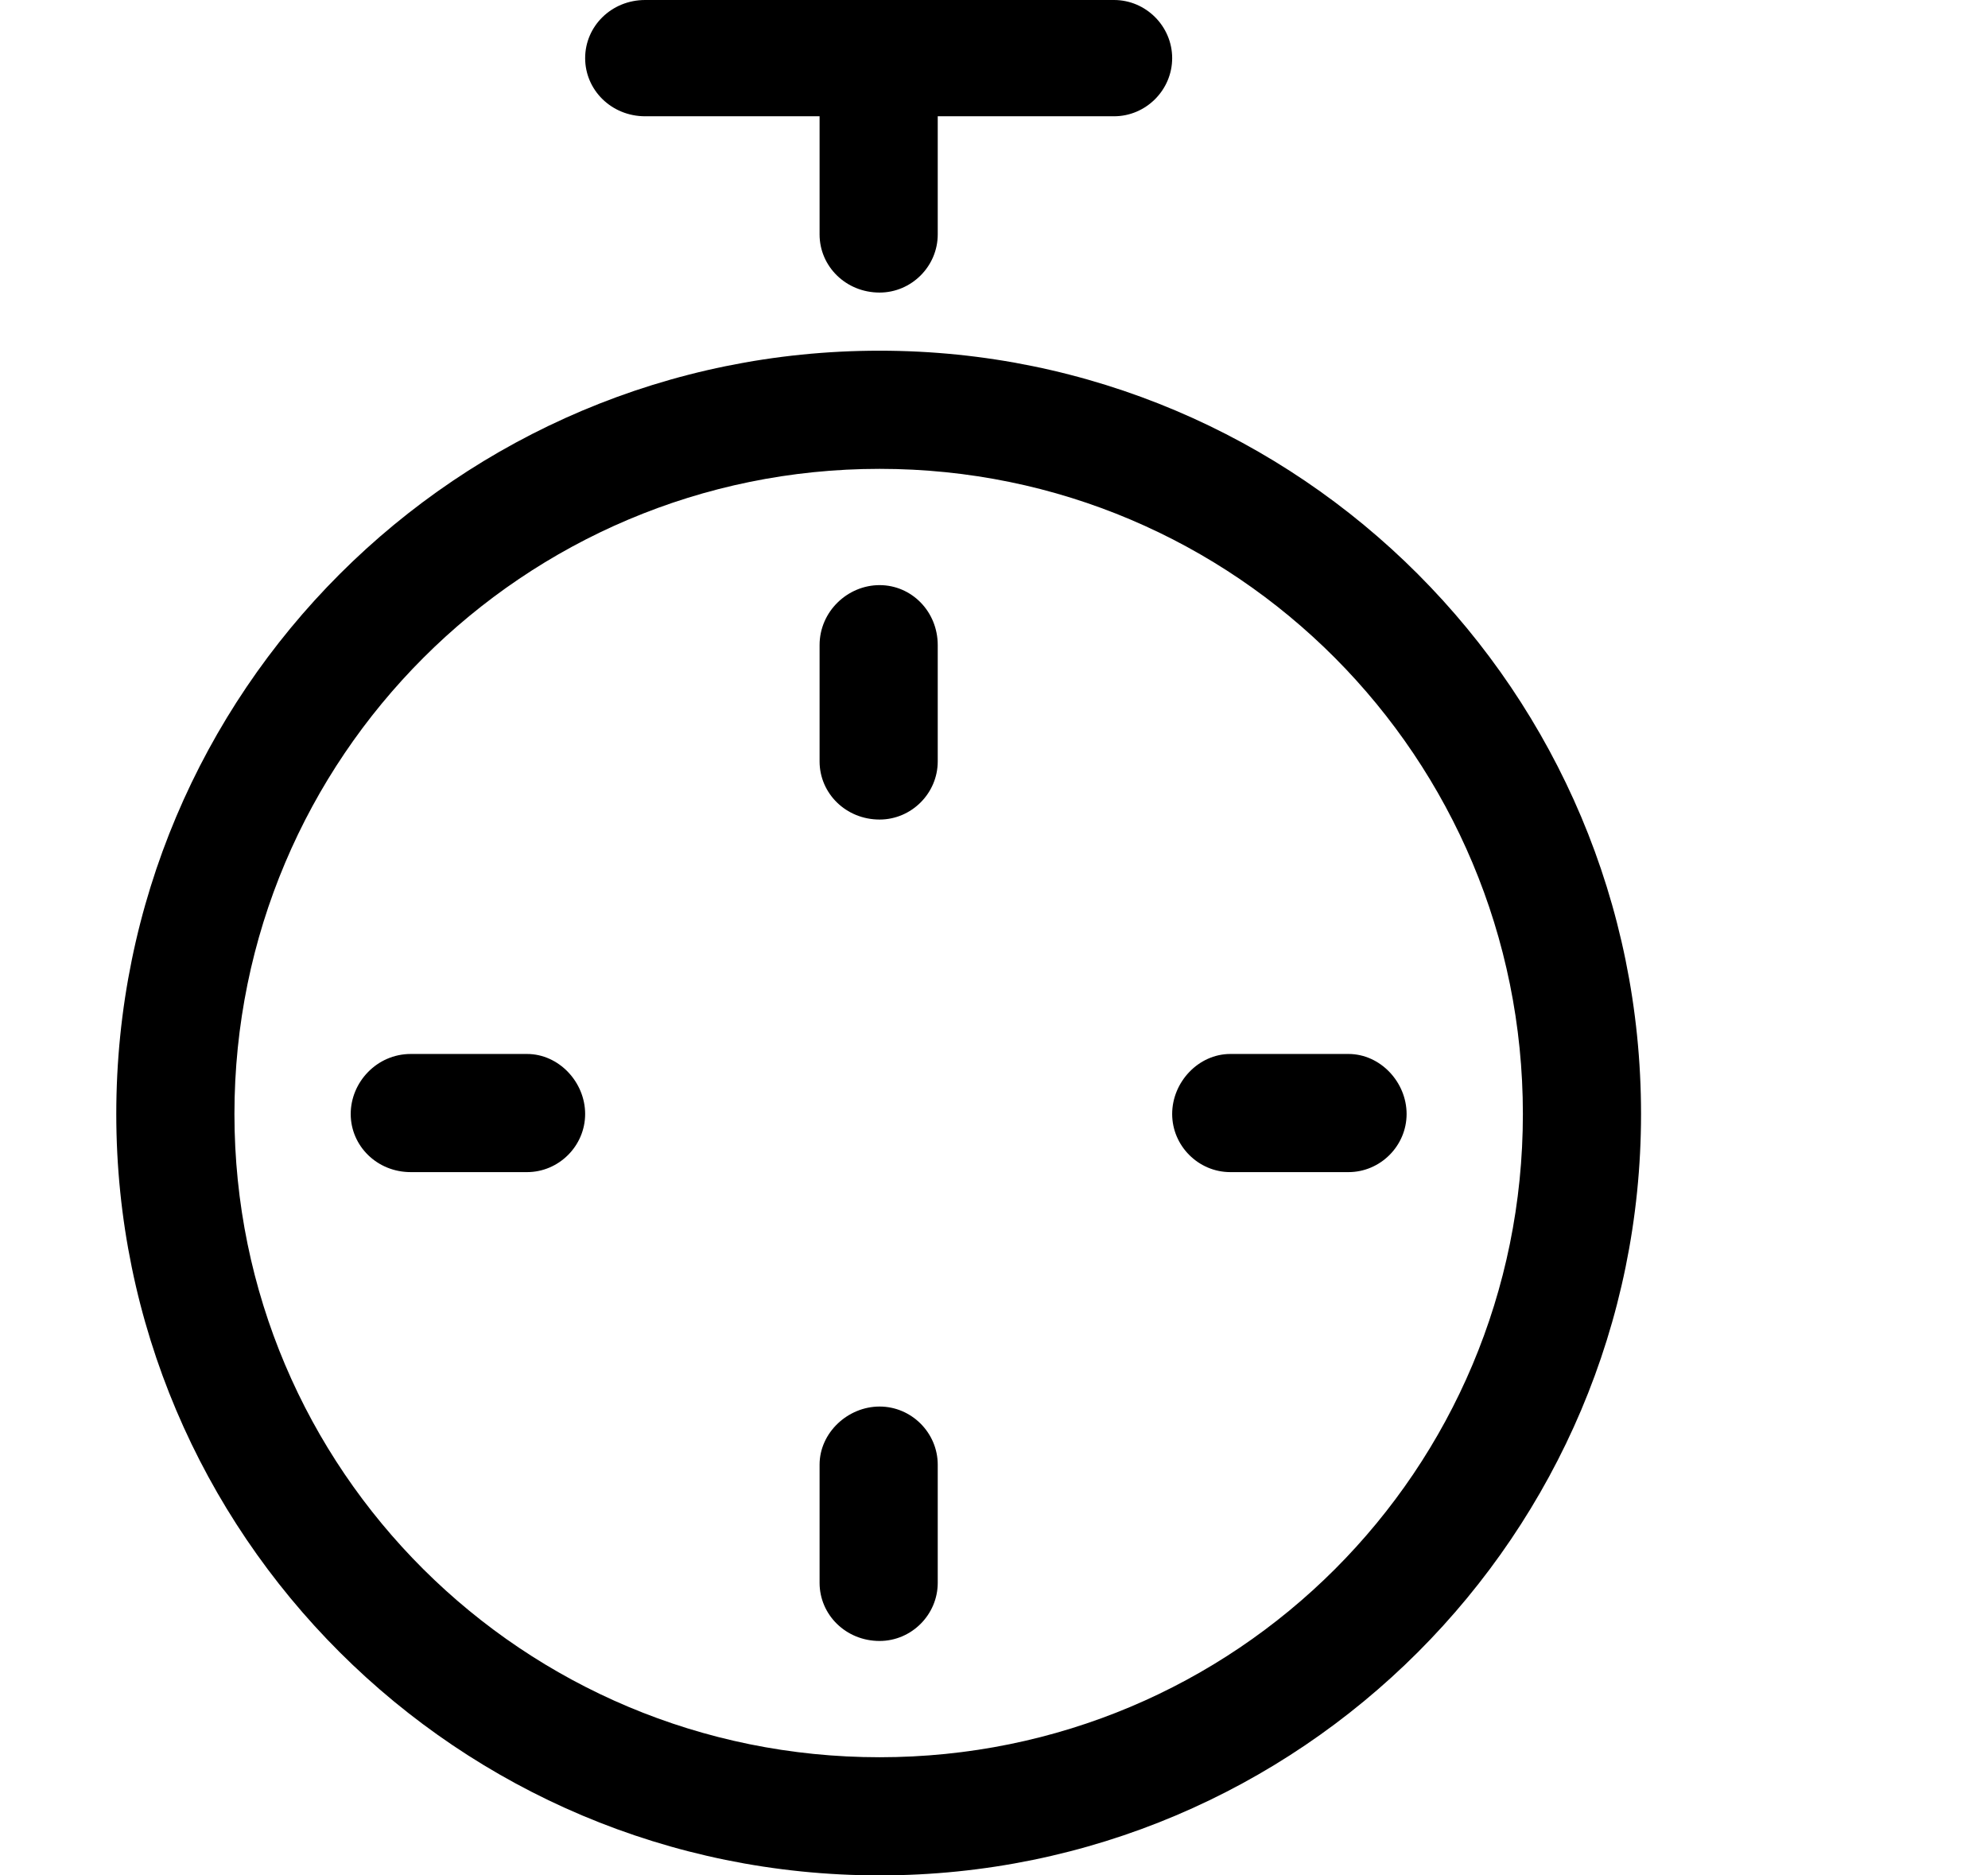 <?xml version="1.0" encoding="utf-8"?>
<!-- Generated by IcoMoon.io -->
<!DOCTYPE svg PUBLIC "-//W3C//DTD SVG 1.1//EN" "http://www.w3.org/Graphics/SVG/1.1/DTD/svg11.dtd">
<svg version="1.1" xmlns="http://www.w3.org/2000/svg" xmlns:xlink="http://www.w3.org/1999/xlink" width="106" height="100" viewBox="0 0 106 100">
<path d="M34.4 6.2h9.3v6.3c0 1.7 1.4 3.1 3.2 3.1 1.7 0 3.1-1.4 3.1-3.1v-6.3h9.4c1.7 0 3.1-1.4 3.1-3.1s-1.4-3.1-3.1-3.1h-25c-1.8 0-3.2 1.4-3.2 3.1s1.4 3.1 3.2 3.1zM46.9 75c-1.7 0-3.2 1.4-3.2 3.1v6.3c0 1.7 1.4 3.1 3.2 3.1 1.7 0 3.1-1.4 3.1-3.1v-6.3c0-1.7-1.4-3.1-3.1-3.1zM28.1 56.2h-6.2c-1.8 0-3.2 1.5-3.2 3.2s1.4 3.1 3.2 3.1h6.2c1.7 0 3.1-1.4 3.1-3.1s-1.4-3.2-3.1-3.2zM46.9 31.2c-1.7 0-3.2 1.4-3.2 3.2v6.2c0 1.7 1.4 3.1 3.2 3.1 1.7 0 3.1-1.4 3.1-3.1v-6.2c0-1.8-1.4-3.2-3.1-3.2zM46.9 18.7c-22.5 0-40.7 18.2-40.7 40.7 0 22.4 18.2 40.6 40.7 40.6 22.4 0 40.6-18.2 40.6-40.6 0-22.5-18.2-40.7-40.6-40.7zM46.9 93.7c-19 0-34.4-15.3-34.4-34.3s15.4-34.4 34.4-34.4c19 0 34.3 15.4 34.3 34.4s-15.3 34.3-34.3 34.3zM71.9 56.2h-6.3c-1.7 0-3.1 1.5-3.1 3.2s1.4 3.1 3.1 3.1h6.3c1.7 0 3.1-1.4 3.1-3.1s-1.4-3.2-3.1-3.2z"></path>
</svg>

